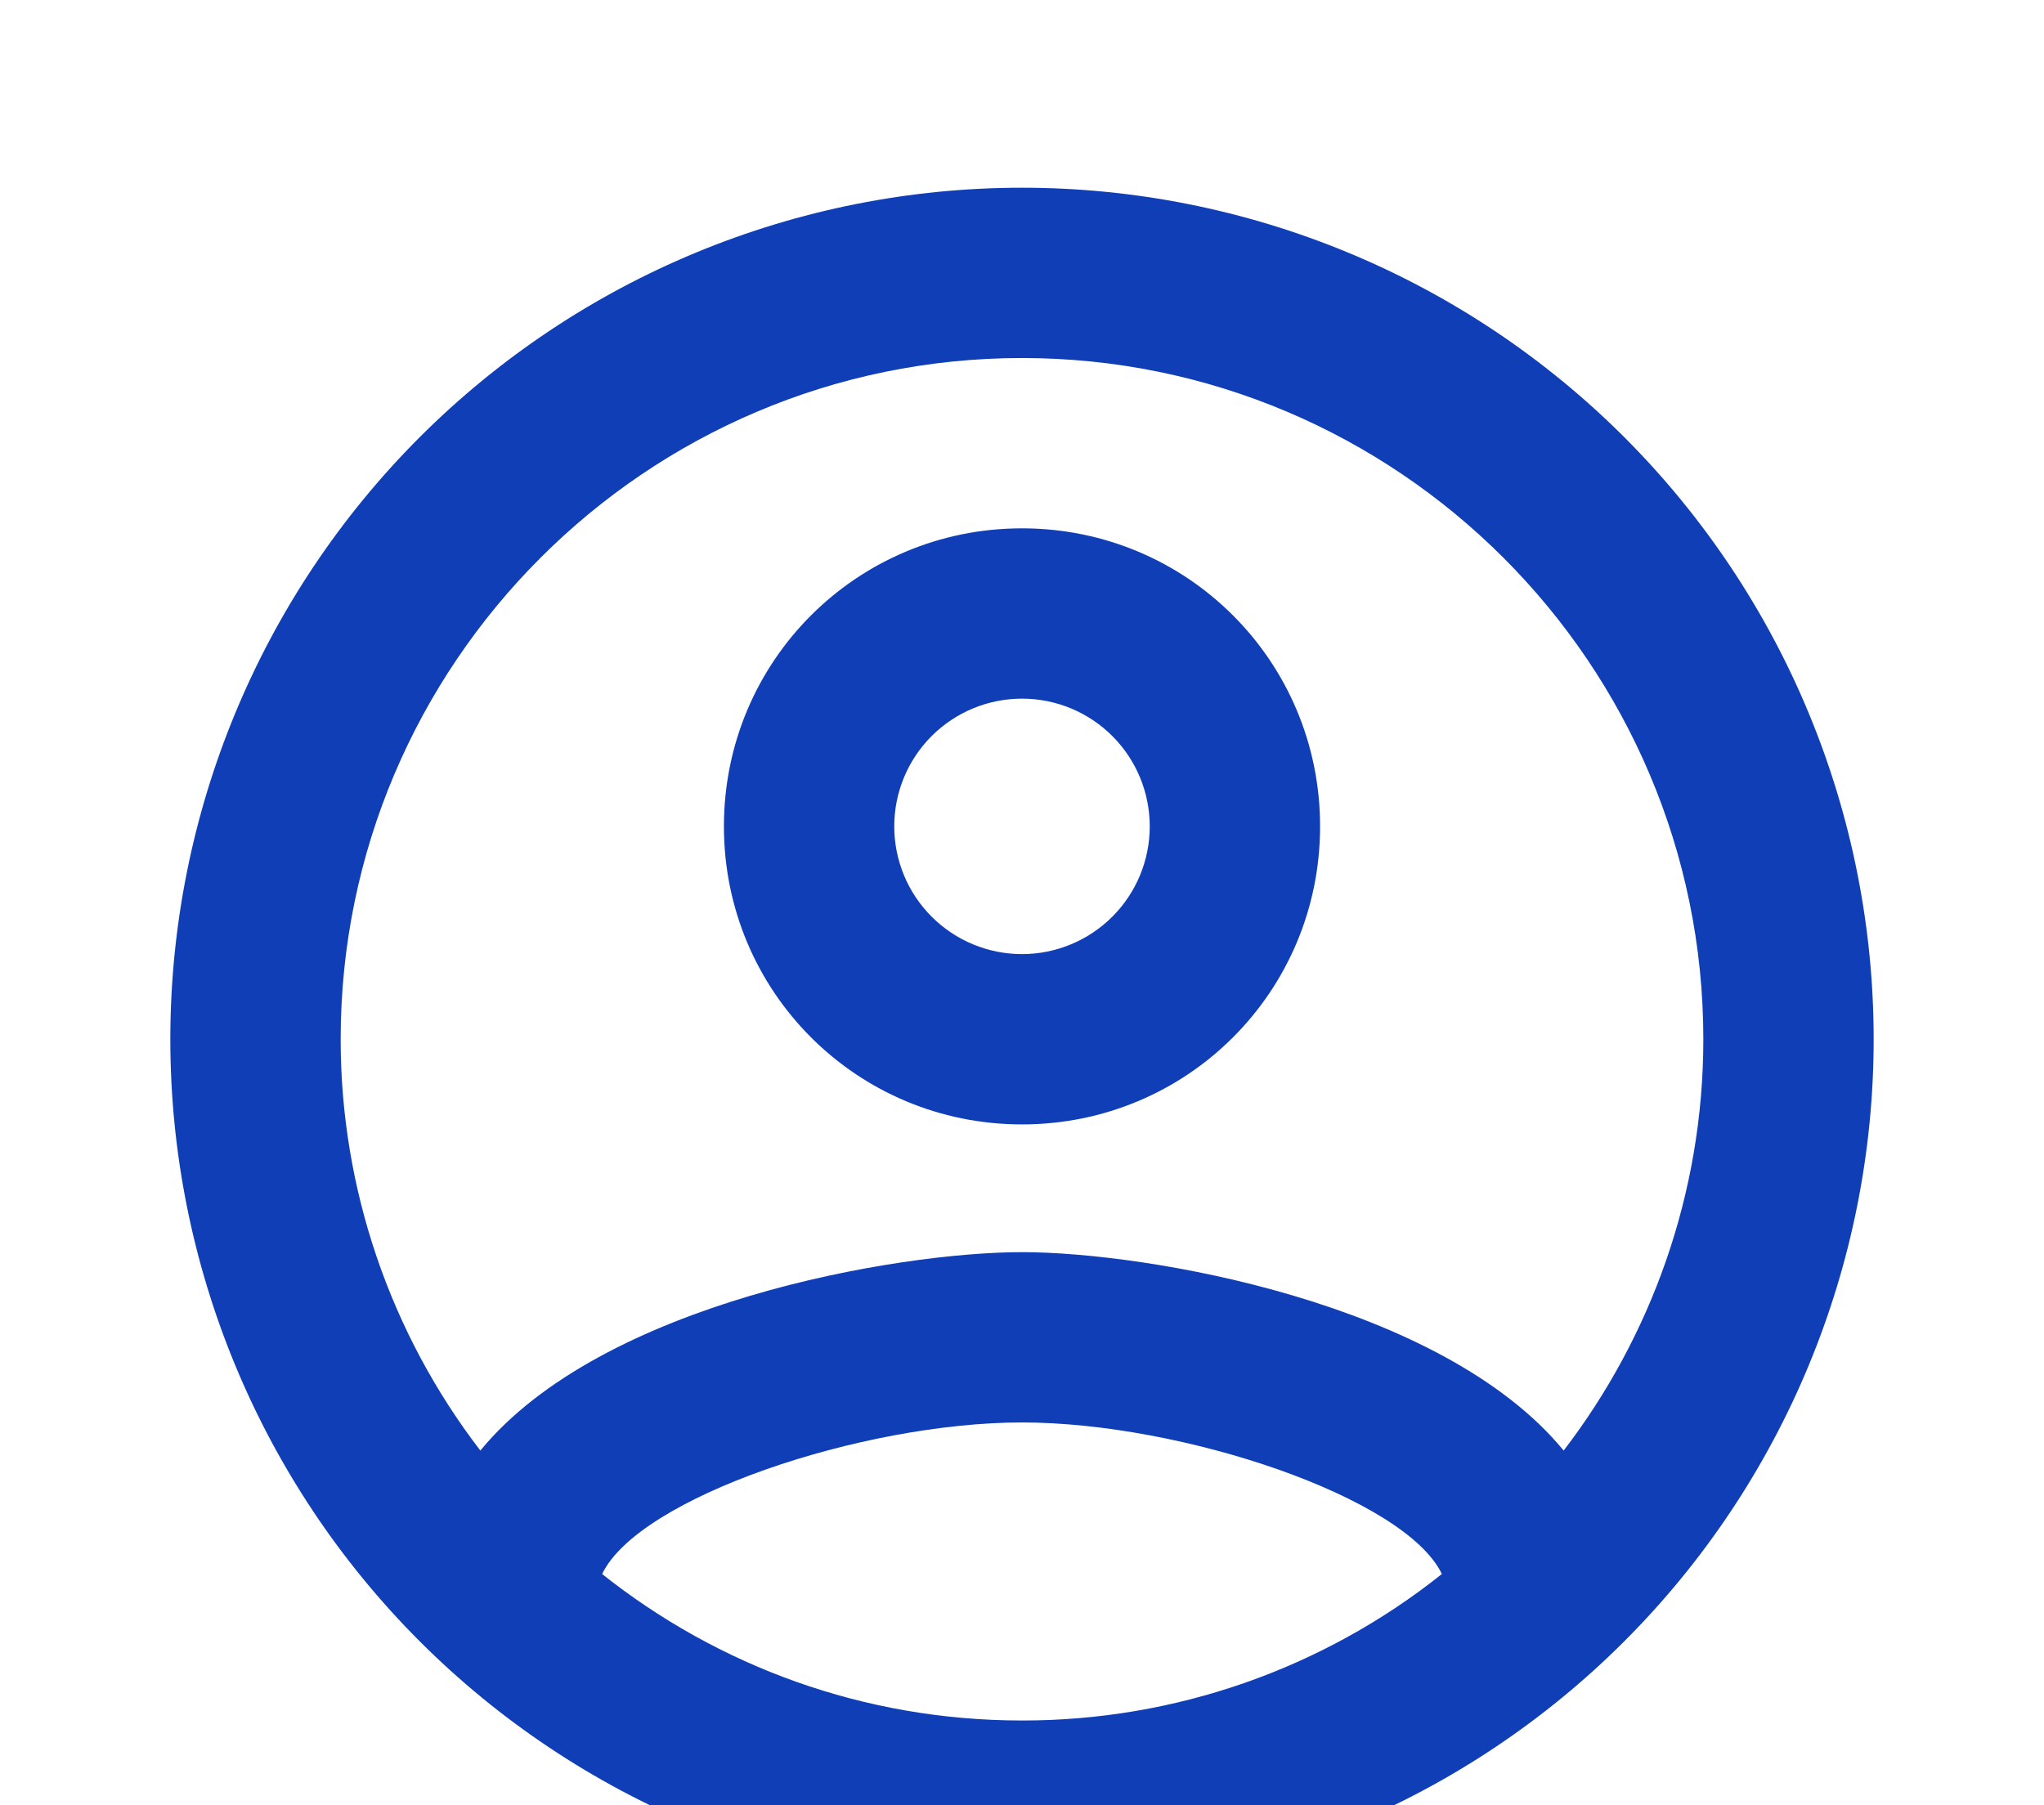 <svg width="60" height="53" viewBox="0 0 60 53" fill="none" xmlns="http://www.w3.org/2000/svg">
<path d="M30 5.511C26.717 5.511 23.466 6.157 20.433 7.414C17.4 8.67 14.644 10.512 12.322 12.833C7.634 17.521 5 23.88 5 30.511C5 37.141 7.634 43.5 12.322 48.188C14.644 50.51 17.4 52.351 20.433 53.608C23.466 54.864 26.717 55.511 30 55.511C36.63 55.511 42.989 52.877 47.678 48.188C52.366 43.5 55 37.141 55 30.511C55 27.228 54.353 23.977 53.097 20.944C51.841 17.91 49.999 15.155 47.678 12.833C45.356 10.512 42.6 8.67 39.567 7.414C36.534 6.157 33.283 5.511 30 5.511ZM17.675 46.211C18.75 43.961 25.3 41.761 30 41.761C34.7 41.761 41.25 43.961 42.325 46.211C38.824 49.001 34.477 50.517 30 50.511C25.35 50.511 21.075 48.911 17.675 46.211ZM45.9 42.586C42.325 38.236 33.65 36.761 30 36.761C26.35 36.761 17.675 38.236 14.1 42.586C11.441 39.122 9.999 34.877 10 30.511C10 19.486 18.975 10.511 30 10.511C41.025 10.511 50 19.486 50 30.511C50 35.061 48.45 39.261 45.9 42.586ZM30 15.511C25.15 15.511 21.25 19.411 21.25 24.261C21.25 29.111 25.15 33.011 30 33.011C34.85 33.011 38.75 29.111 38.75 24.261C38.75 19.411 34.85 15.511 30 15.511ZM30 28.011C29.005 28.011 28.052 27.616 27.348 26.912C26.645 26.209 26.25 25.255 26.25 24.261C26.25 23.266 26.645 22.312 27.348 21.609C28.052 20.906 29.005 20.511 30 20.511C30.995 20.511 31.948 20.906 32.652 21.609C33.355 22.312 33.75 23.266 33.75 24.261C33.75 25.255 33.355 26.209 32.652 26.912C31.948 27.616 30.995 28.011 30 28.011Z" fill="#0F3EB6"/>
</svg>
